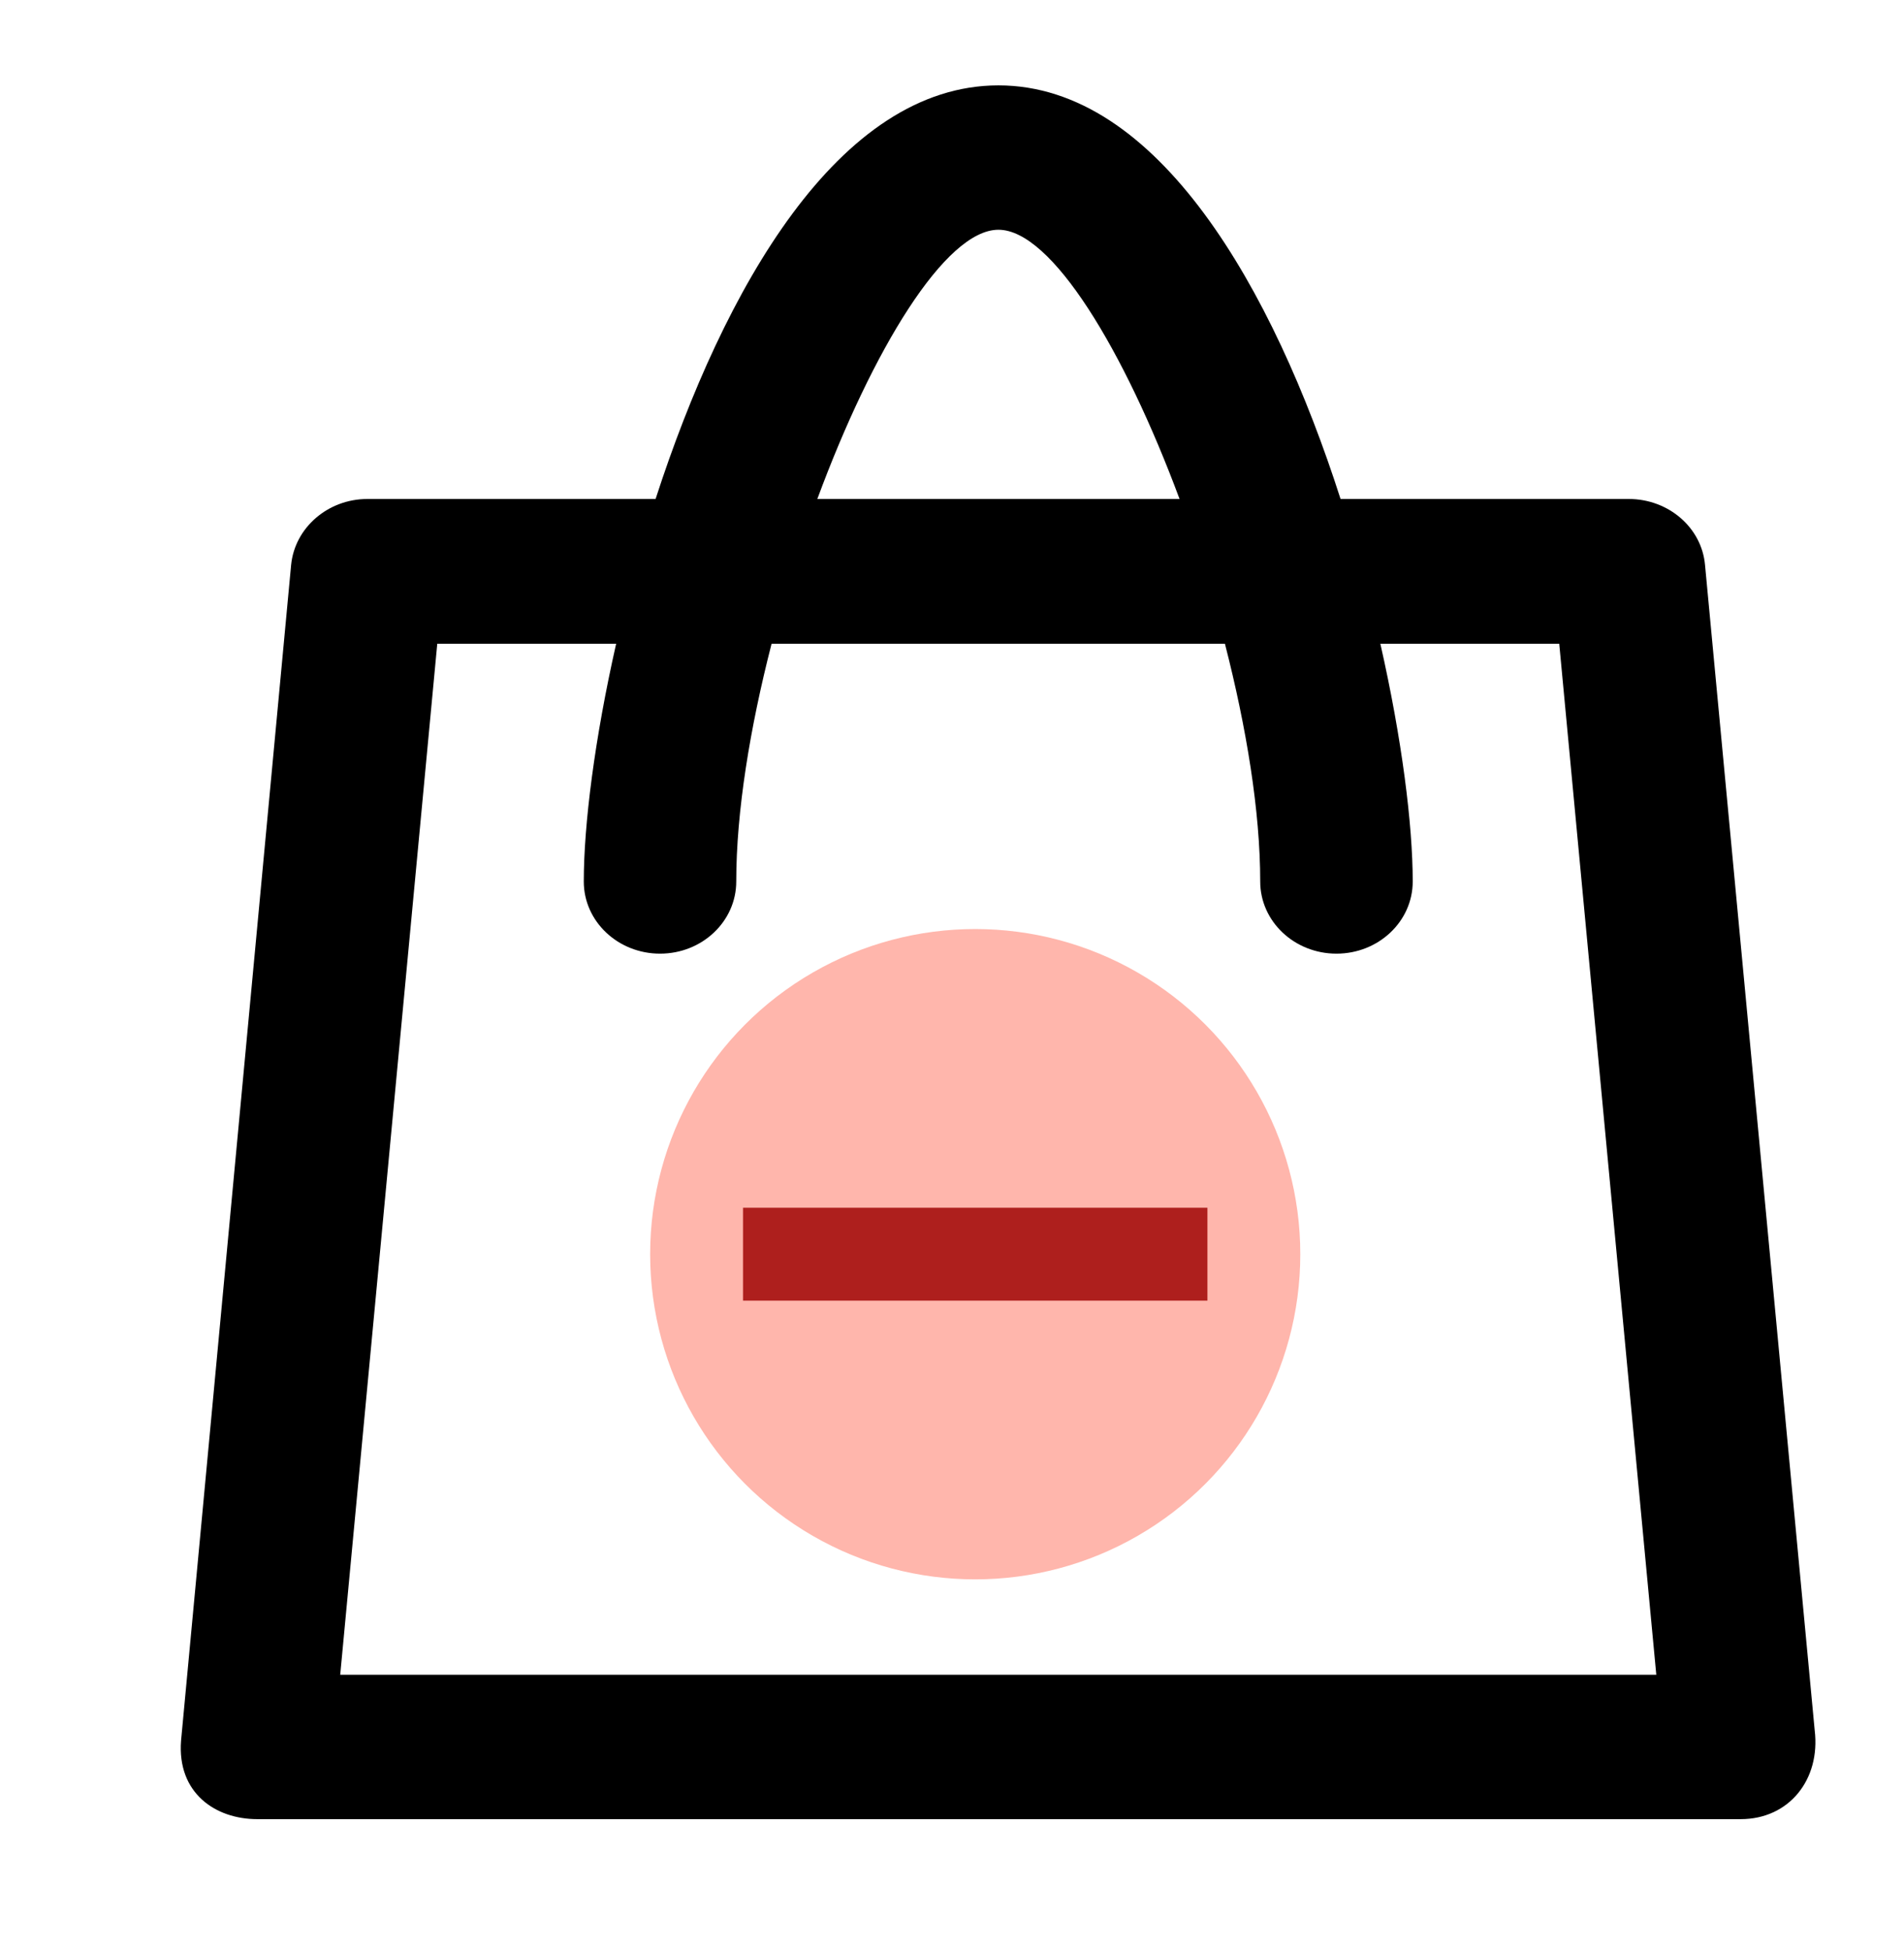 <svg width="41" height="42" viewBox="0 0 41 42" fill="none" xmlns="http://www.w3.org/2000/svg">
<g clip-path="url(#clip0_2_44)">
<g filter="url(#filter0_d_2_44)">
<circle cx="18" cy="28" r="7" fill="#FFB6AC"/>
<path d="M36.077 38.25L33.715 13.159C33.643 12.359 32.93 11.742 32.073 11.742H25.867C24.418 7.225 21.935 2.838 18.5 2.838C15.057 2.838 12.582 7.225 11.117 11.742H4.911C4.062 11.742 3.349 12.359 3.269 13.159L0.899 38.471C0.811 39.598 1.636 40.162 2.54 40.162H34.468C34.476 40.162 34.476 40.162 34.484 40.162C35.525 40.162 36.205 39.309 36.077 38.25V38.25ZM18.5 5.946C19.645 5.946 21.207 8.536 22.4 11.742H14.6C15.785 8.536 17.355 5.946 18.5 5.946ZM4.326 37.054L6.416 14.858H10.268C9.804 16.907 9.571 18.758 9.571 19.977C9.571 20.837 10.308 21.53 11.213 21.53C12.118 21.53 12.854 20.837 12.854 19.977C12.854 18.468 13.151 16.663 13.615 14.858H23.377C23.841 16.663 24.137 18.468 24.137 19.977C24.137 20.837 24.874 21.53 25.779 21.53C26.684 21.53 27.421 20.837 27.421 19.977C27.421 18.758 27.189 16.907 26.724 14.858H30.576L32.666 37.054H4.326V37.054Z" fill="black"/>
<rect x="13" y="29" width="2" height="10" transform="rotate(-90 13 29)" fill="#9E0000" fill-opacity="0.83"/>
</g>
</g>
<defs>
<filter id="filter0_d_2_44" x="-3" y="-3" width="49" height="47" filterUnits="userSpaceOnUse" color-interpolation-filters="sRGB">
<feFlood flood-opacity="0" result="BackgroundImageFix"/>
<feColorMatrix in="SourceAlpha" type="matrix" values="0 0 0 0 0 0 0 0 0 0 0 0 0 0 0 0 0 0 127 0" result="hardAlpha"/>
<feOffset dx="3" dy="-1"/>
<feGaussianBlur stdDeviation="2"/>
<feComposite in2="hardAlpha" operator="out"/>
<feColorMatrix type="matrix" values="0 0 0 0 0 0 0 0 0 0 0 0 0 0 0 0 0 0 0.25 0"/>
<feBlend mode="normal" in2="BackgroundImageFix" result="effect1_dropShadow_2_44"/>
<feBlend mode="normal" in="SourceGraphic" in2="effect1_dropShadow_2_44" result="shape"/>
</filter>
<clipPath id="clip0_2_44">
<rect width="41" height="42" fill="white"/>
</clipPath>
</defs>
</svg>
